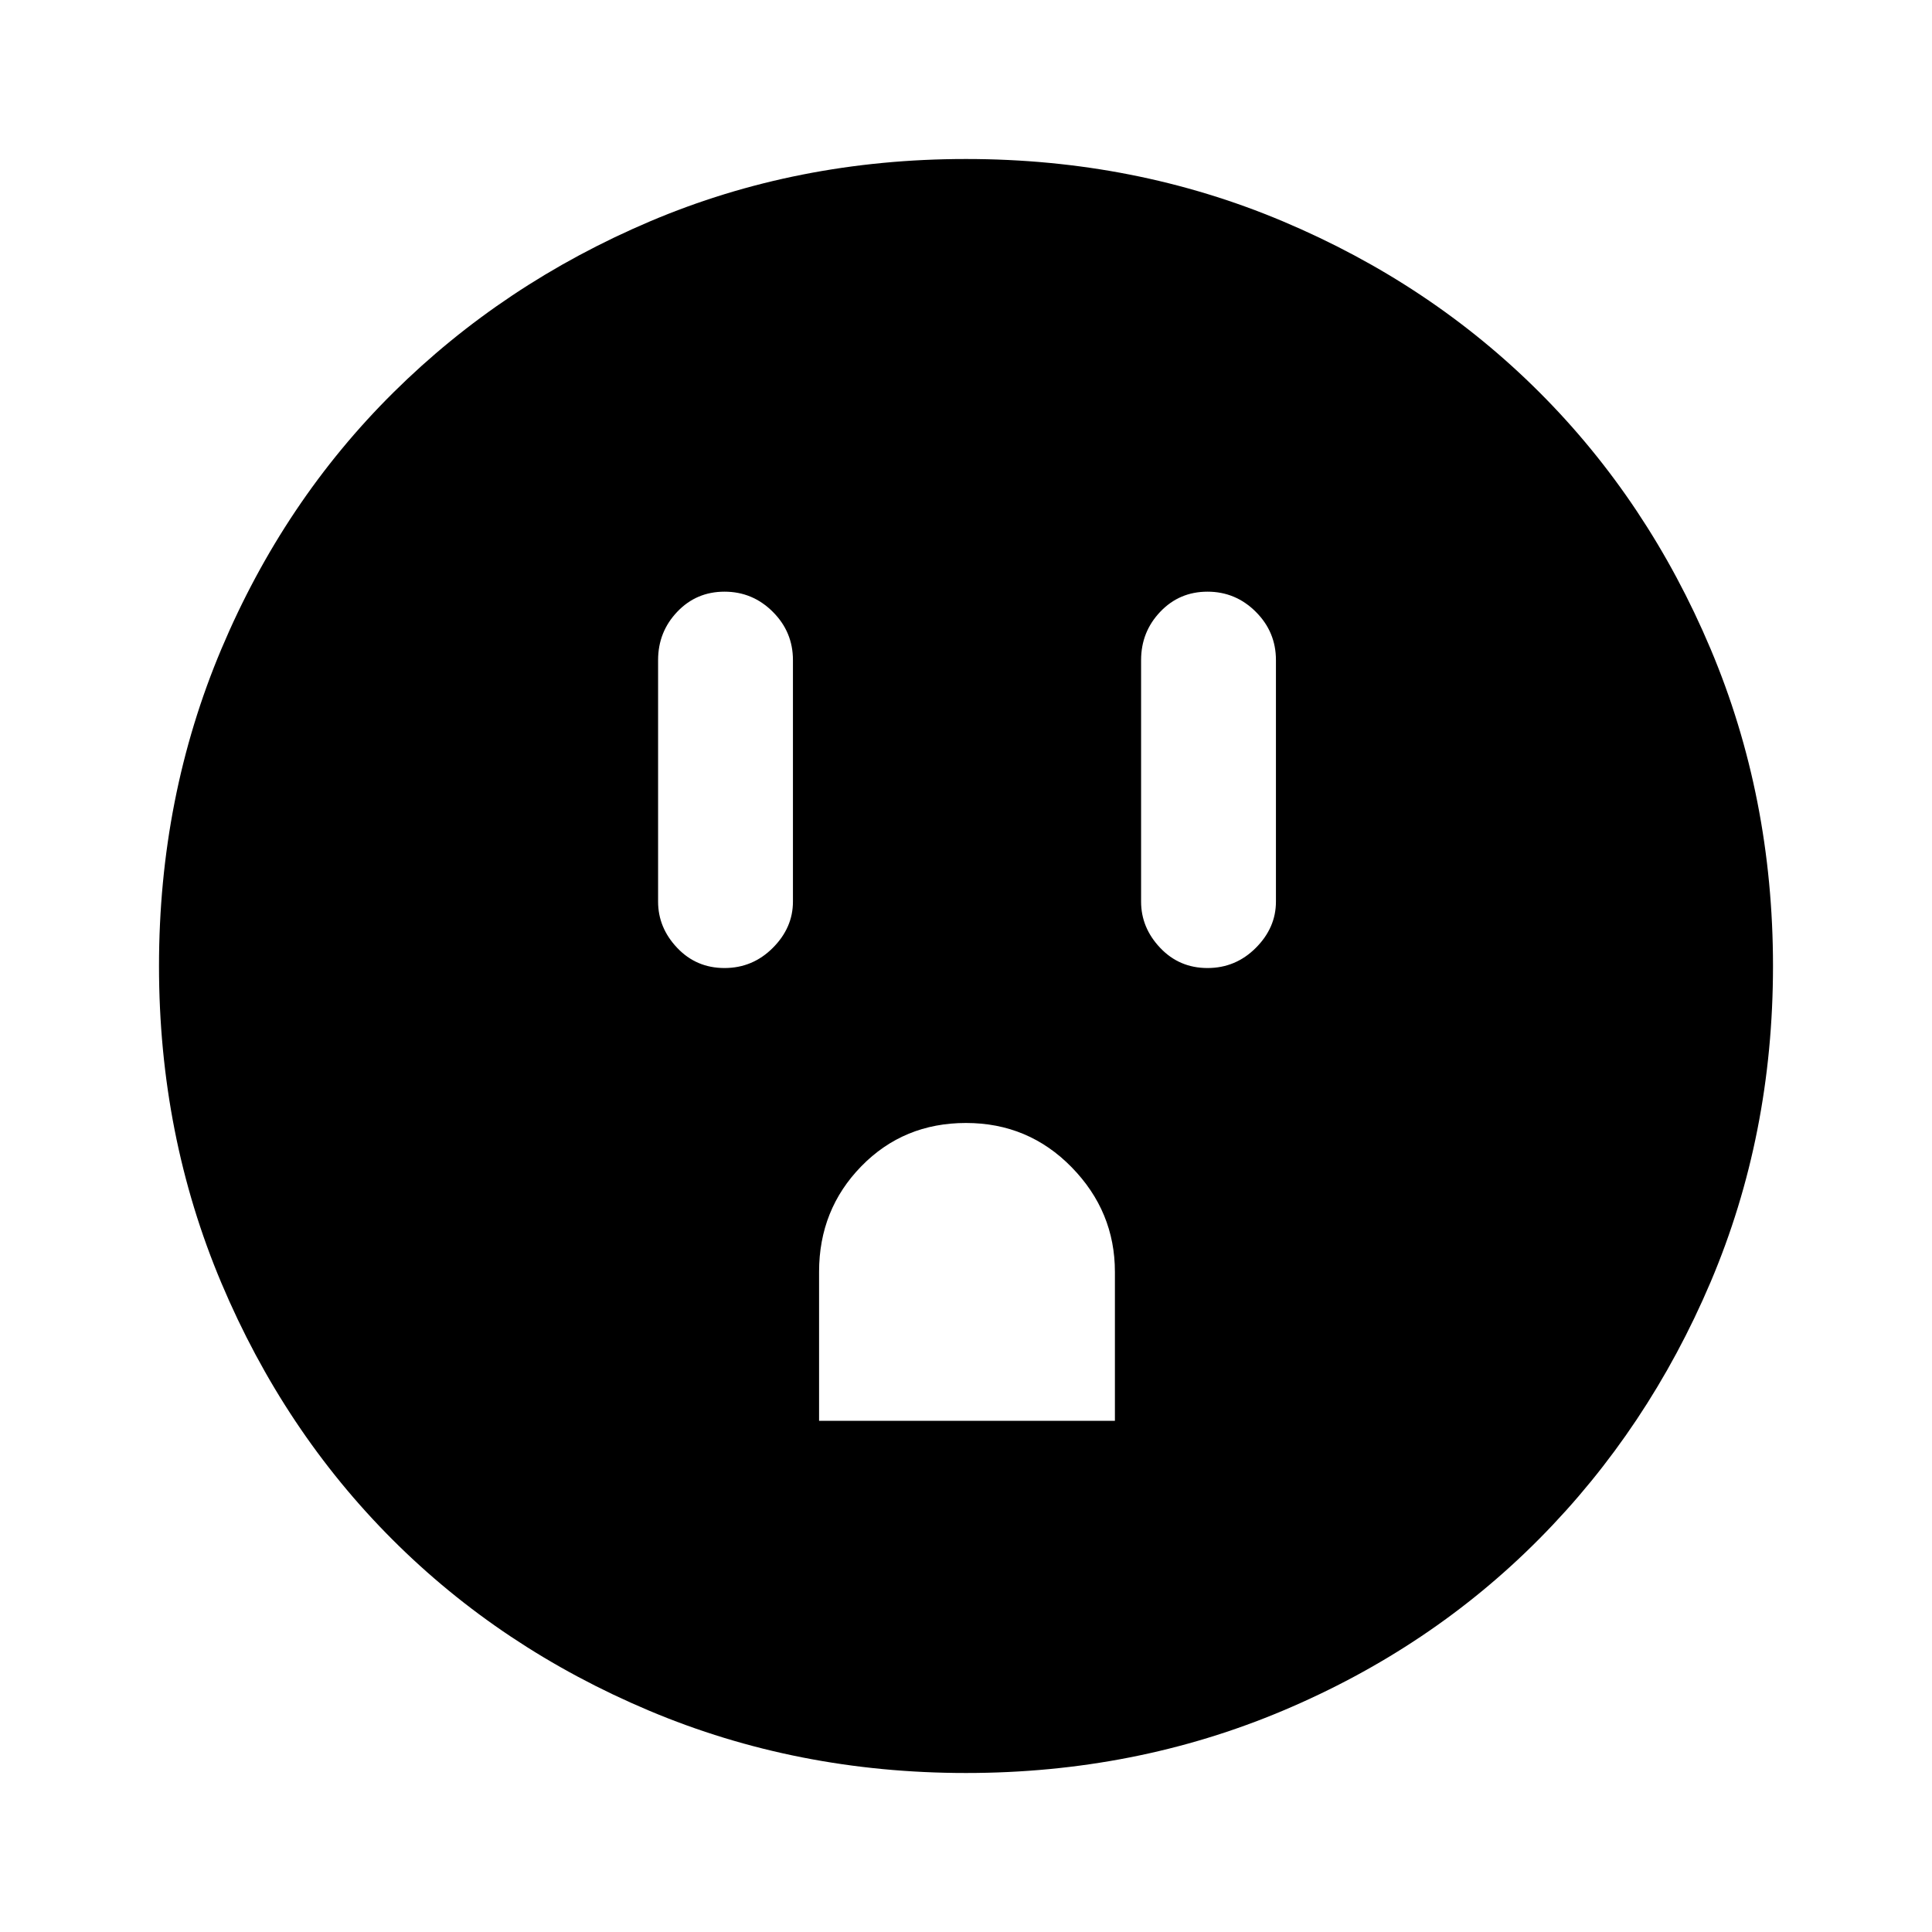 <svg xmlns="http://www.w3.org/2000/svg" height="40" width="40"><path d="M15 20.042Q15.583 20.042 16 19.625Q16.417 19.208 16.417 18.667V13.667Q16.417 13.083 16 12.667Q15.583 12.25 15 12.25Q14.417 12.25 14.021 12.667Q13.625 13.083 13.625 13.667V18.667Q13.625 19.208 14.021 19.625Q14.417 20.042 15 20.042ZM25 20.042Q25.583 20.042 26 19.625Q26.417 19.208 26.417 18.667V13.667Q26.417 13.083 26 12.667Q25.583 12.25 25 12.25Q24.417 12.25 24.021 12.667Q23.625 13.083 23.625 13.667V18.667Q23.625 19.208 24.021 19.625Q24.417 20.042 25 20.042ZM16.958 29.417H23.083V26.333Q23.083 25.083 22.188 24.167Q21.292 23.25 20 23.25Q18.708 23.25 17.833 24.146Q16.958 25.042 16.958 26.333ZM20 36.708Q16.5 36.708 13.438 35.417Q10.375 34.125 8.125 31.875Q5.875 29.625 4.583 26.562Q3.292 23.5 3.292 20Q3.292 16.5 4.583 13.438Q5.875 10.375 8.146 8.125Q10.417 5.875 13.458 4.583Q16.5 3.292 20 3.292Q23.5 3.292 26.562 4.583Q29.625 5.875 31.875 8.125Q34.125 10.375 35.417 13.438Q36.708 16.5 36.708 20Q36.708 23.5 35.417 26.542Q34.125 29.583 31.875 31.854Q29.625 34.125 26.562 35.417Q23.5 36.708 20 36.708Z"/></svg>